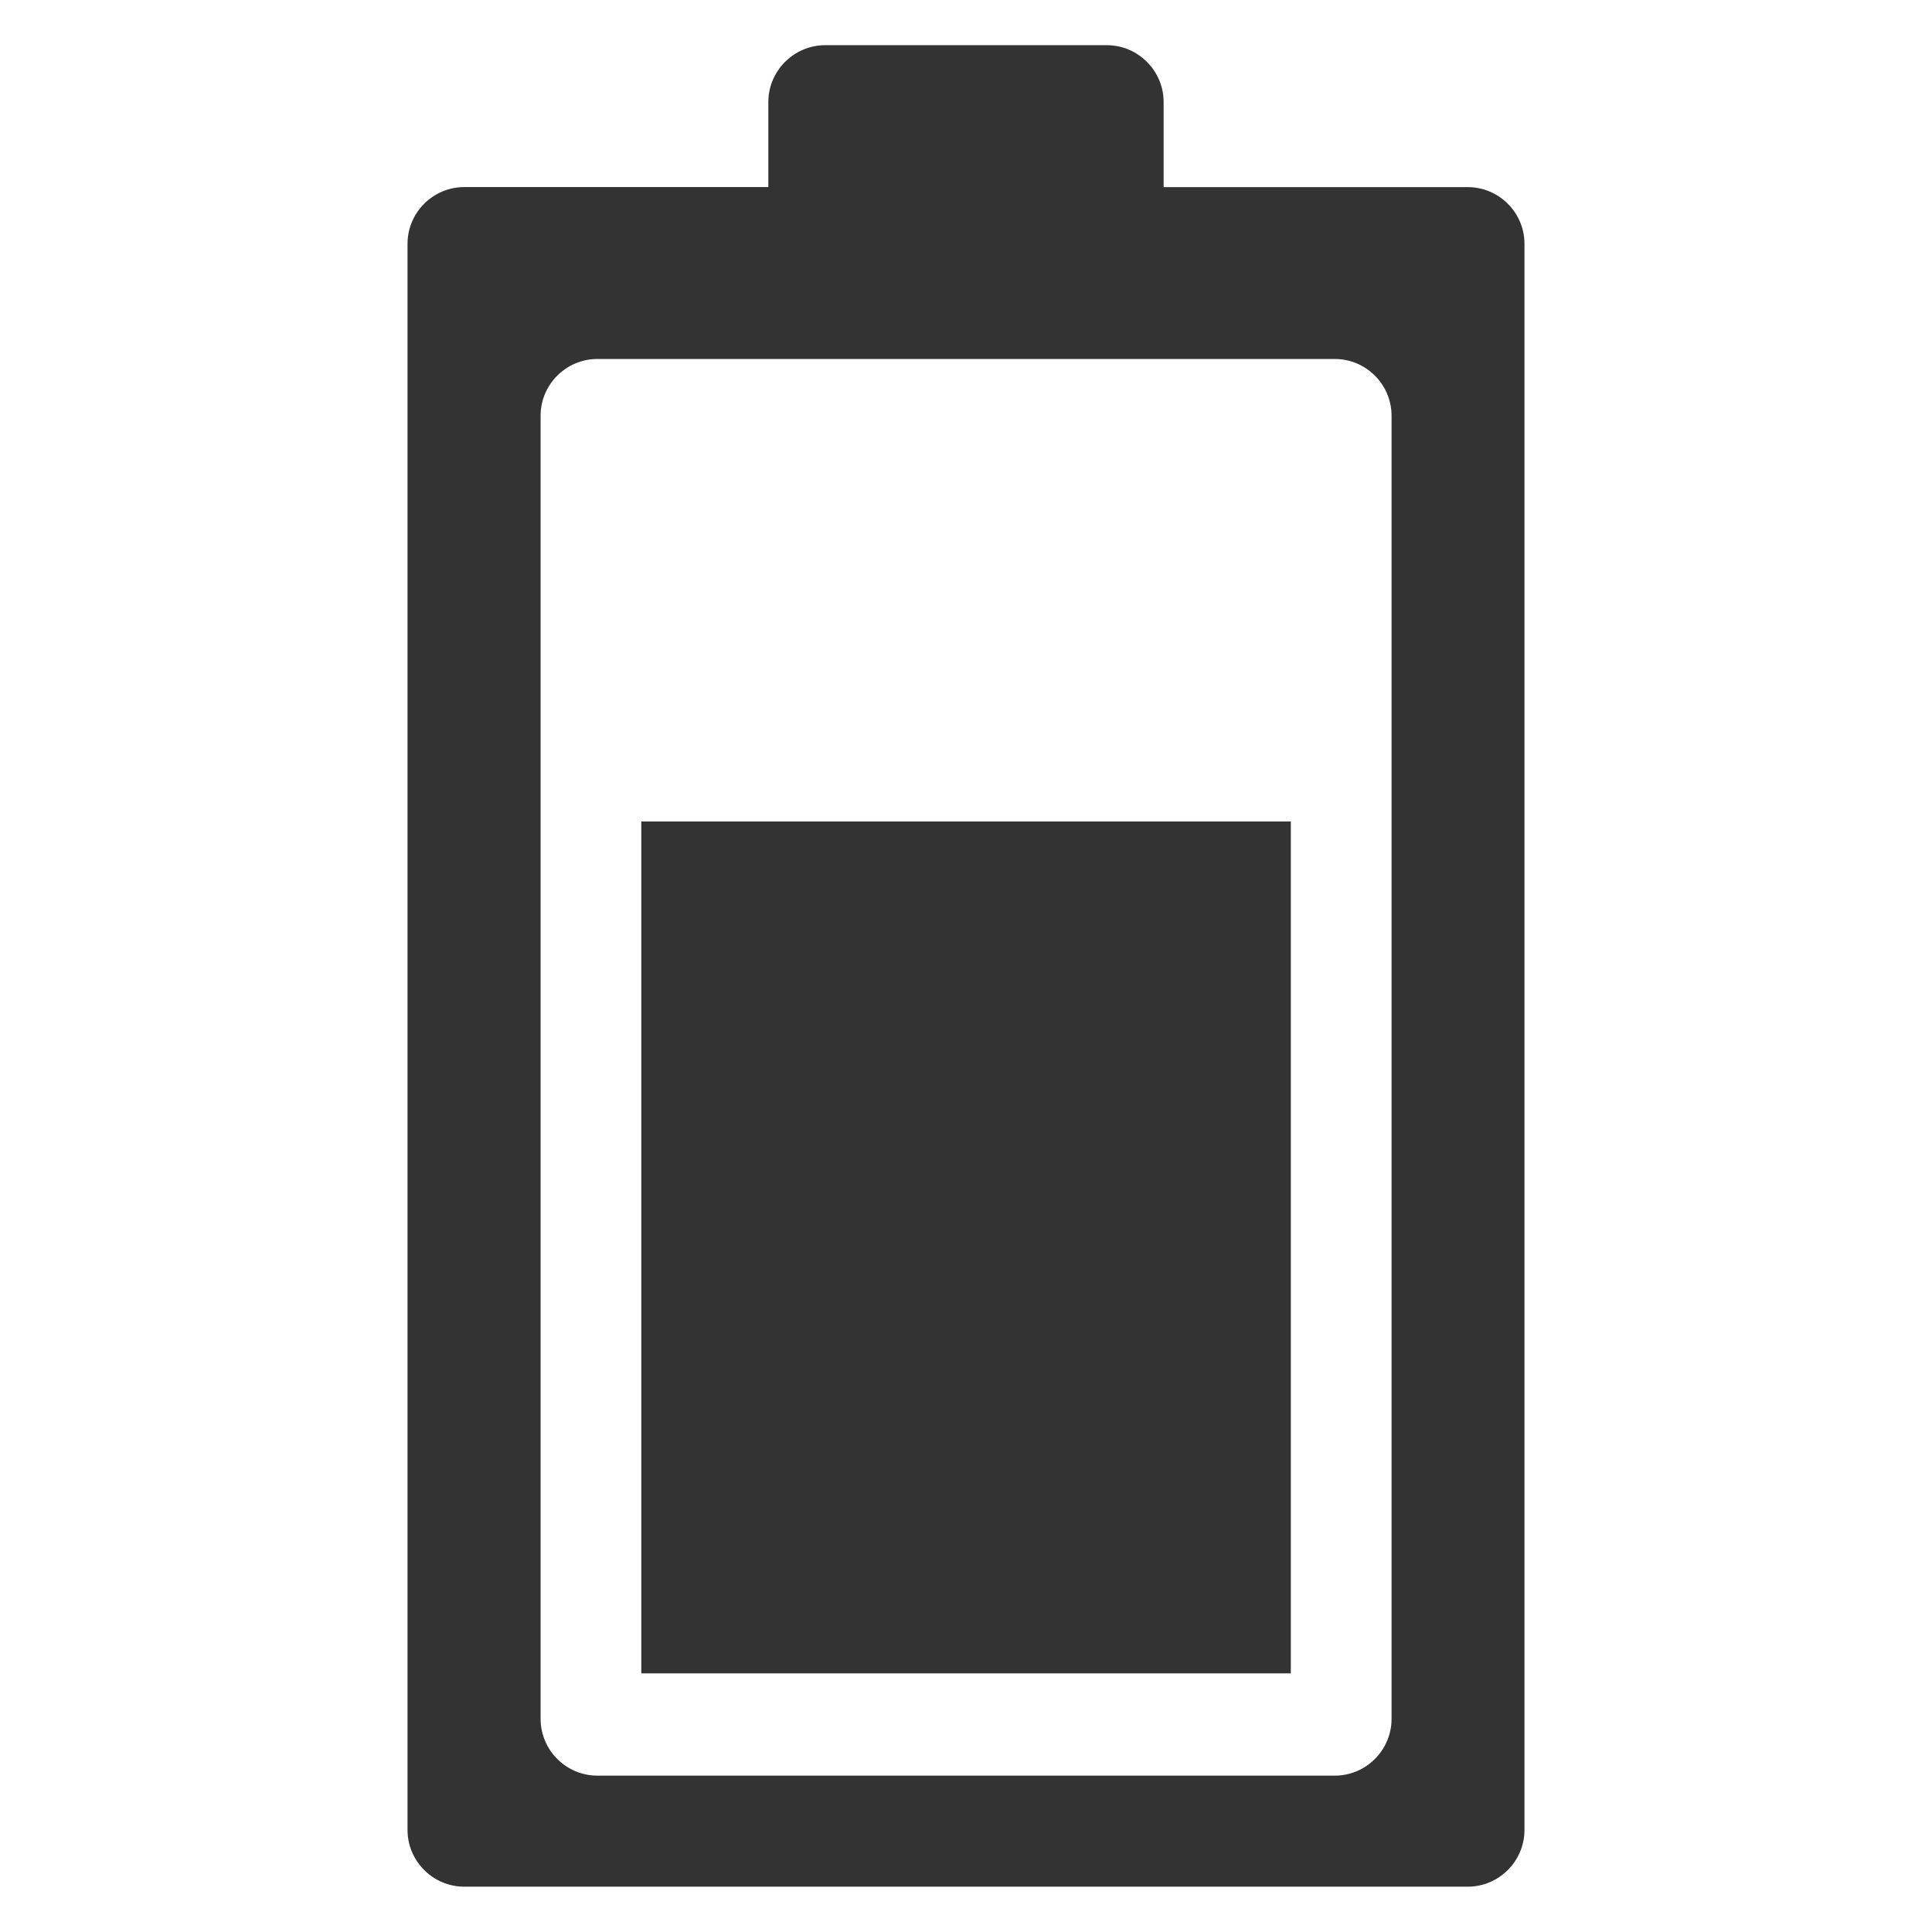 <?xml version="1.0" encoding="iso-8859-1"?>
<!-- Generator: Adobe Illustrator 14.0.0, SVG Export Plug-In . SVG Version: 6.00 Build 43363)  -->
<!DOCTYPE svg PUBLIC "-//W3C//DTD SVG 1.1//EN" "http://www.w3.org/Graphics/SVG/1.1/DTD/svg11.dtd">
<svg version="1.1" id="icon-m-energy-management-battery6-layer"
	 xmlns="http://www.w3.org/2000/svg" xmlns:xlink="http://www.w3.org/1999/xlink" x="0px" y="0px" width="48px" height="48px"
	 viewBox="0 0 48 48" style="enable-background:new 0 0 48 48;" xml:space="preserve">
<g id="icon-m-energy-management-battery6">
	<rect style="fill:none;" width="48" height="48"/>
	<path style="fill:#333333;" d="M19.089,2.533v2.115h-7.555c-0.775,0-1.409,0.633-1.409,1.408v39.41
		c0,0.774,0.634,1.408,1.409,1.408h24.933c0.774,0,1.408-0.634,1.408-1.408V6.057c0-0.775-0.634-1.408-1.408-1.408H28.91V2.533
		c0-0.773-0.635-1.41-1.408-1.41H20.5C19.725,1.123,19.089,1.76,19.089,2.533z M33.164,8.919c0.775,0,1.409,0.634,1.409,1.409
		v32.375c0,0.777-0.634,1.412-1.409,1.412H14.84c-0.775,0-1.409-0.635-1.409-1.412V10.328c0-0.775,0.634-1.409,1.409-1.409H33.164z"
		/>
	<rect x="15.933" y="20.41" style="fill:#333333;" width="16.137" height="21.164"/>
</g>
</svg>
